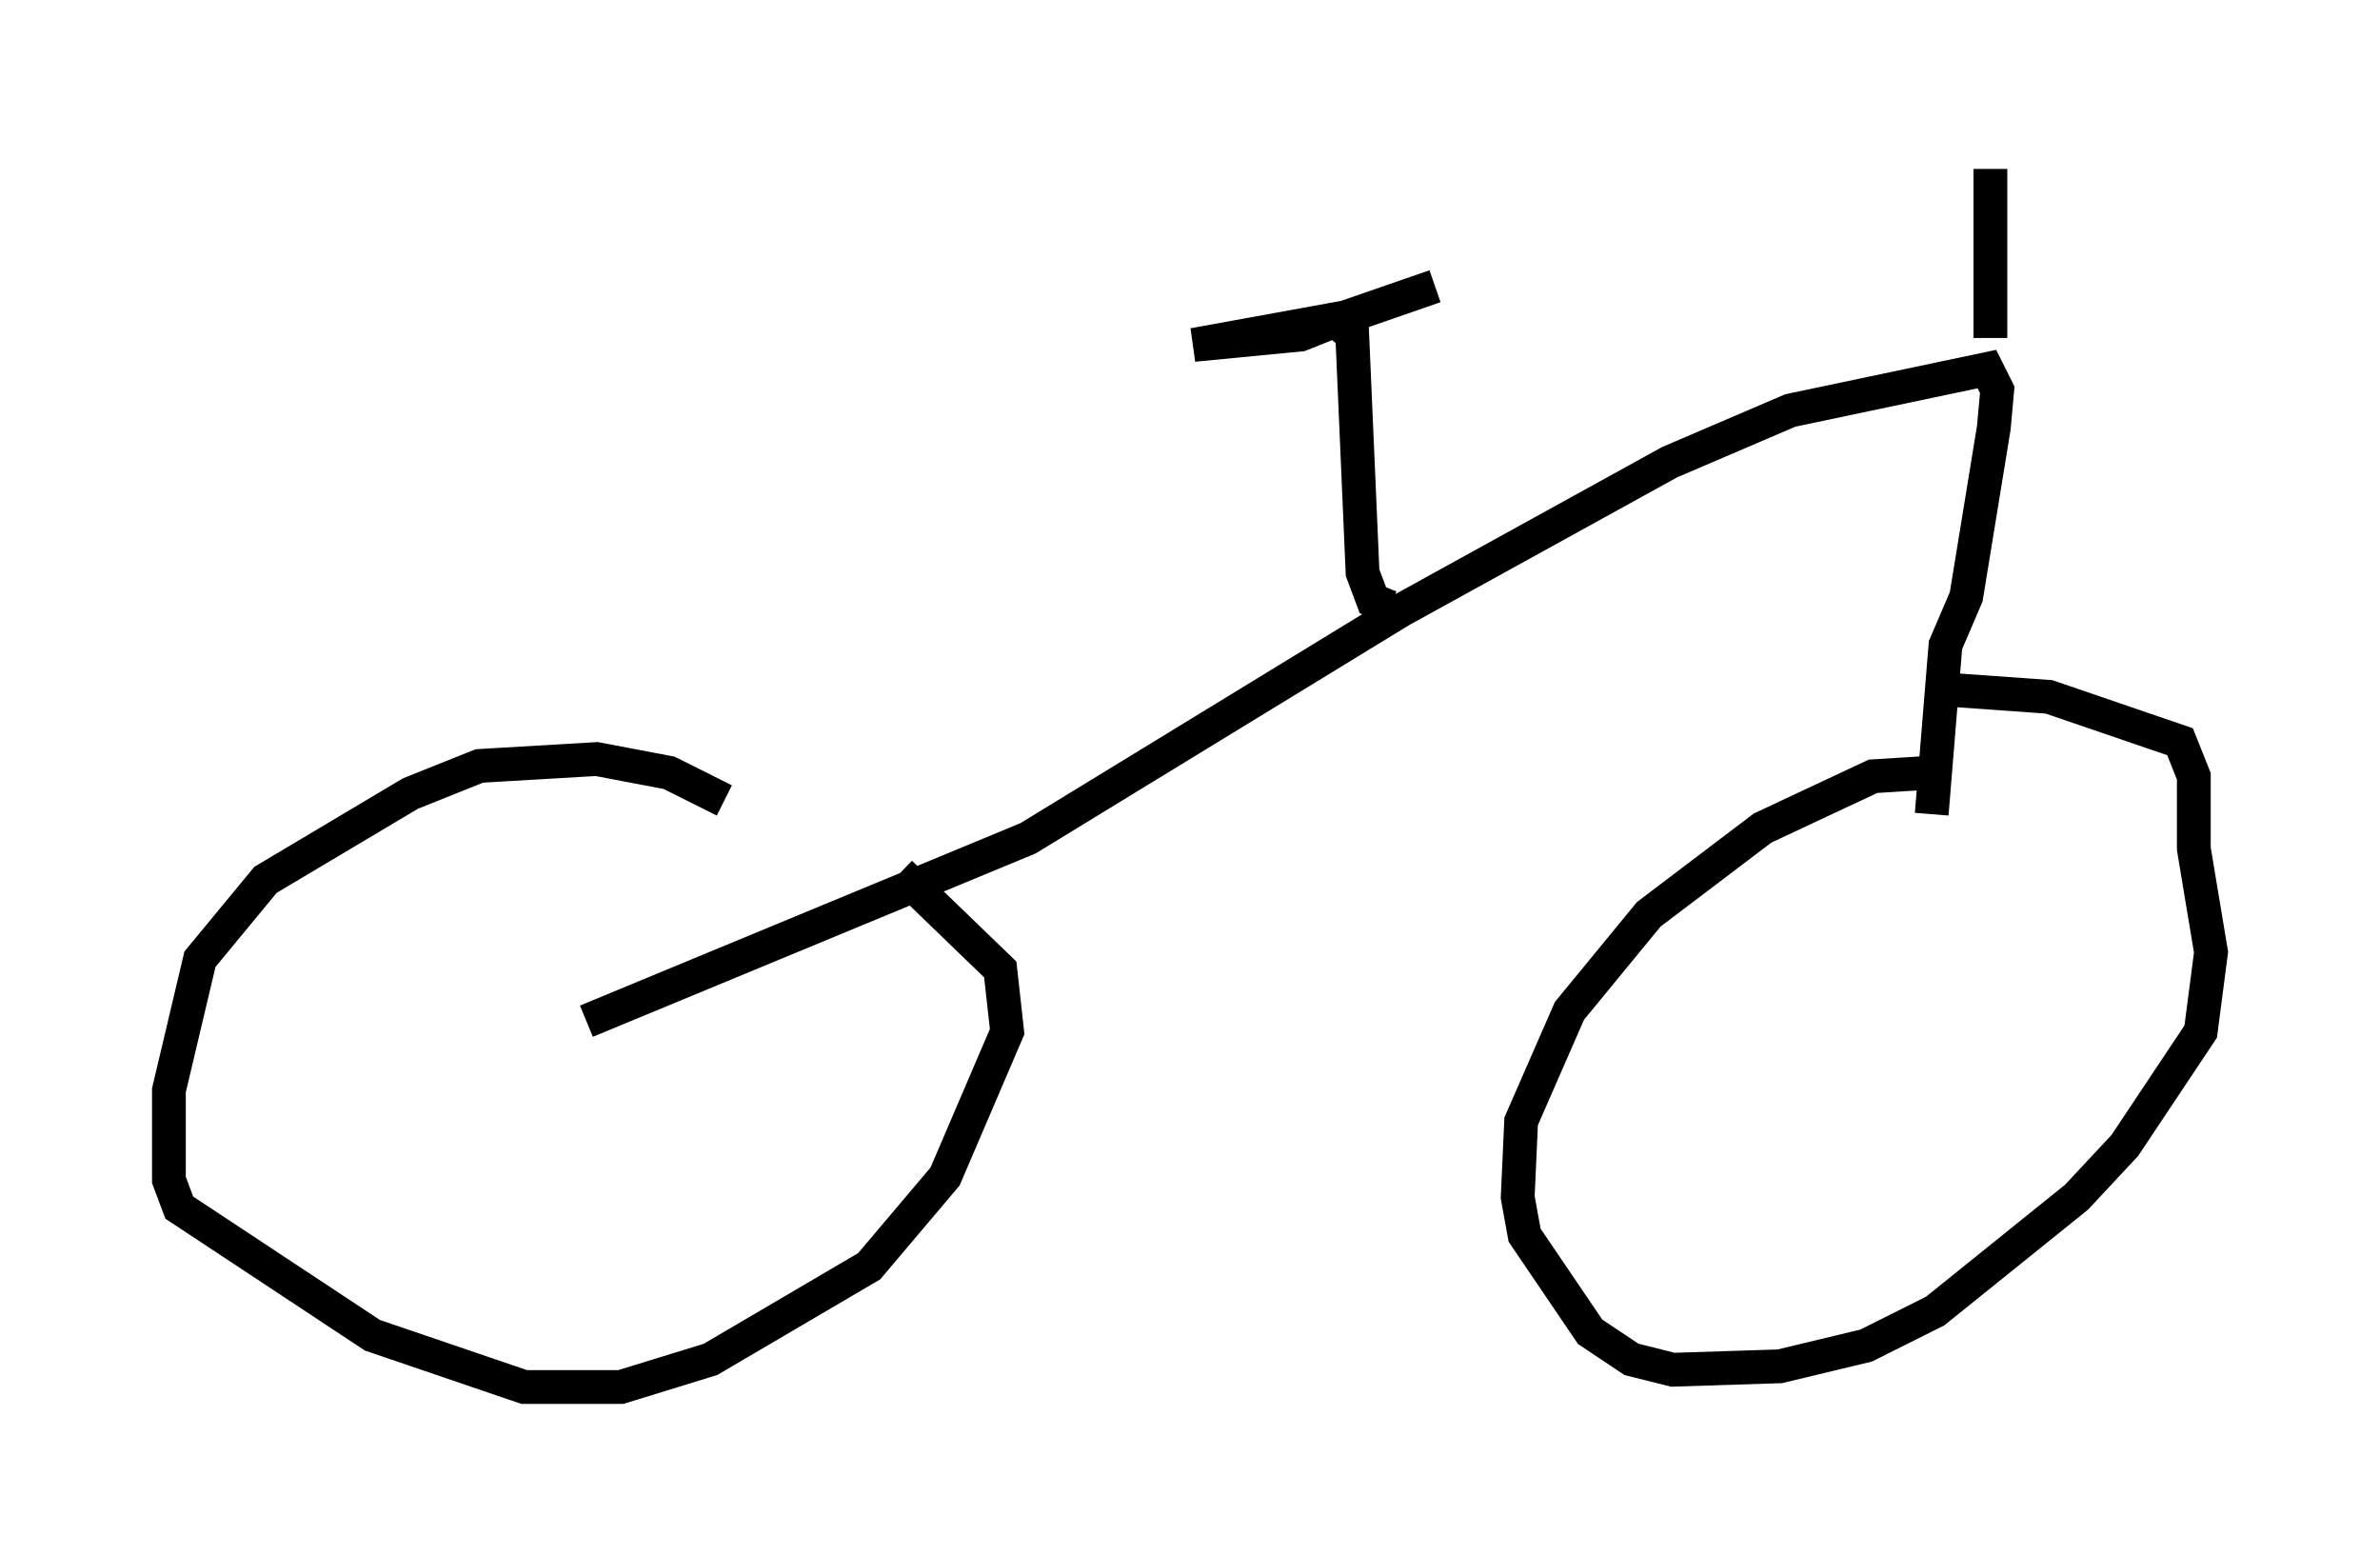 <?xml version="1.0" encoding="utf-8" ?>
<svg baseProfile="full" height="46.036" version="1.1" width="70.434" xmlns="http://www.w3.org/2000/svg" xmlns:ev="http://www.w3.org/2001/xml-events" xmlns:xlink="http://www.w3.org/1999/xlink"><defs /><rect fill="white" height="46.036" width="70.434" x="0" y="0" /><path d="M22.661, 23.784 m-1.225, -0.102 l-1.633, -0.817 -2.144, -0.408 l-3.471, 0.204 -2.042, 0.817 l-4.288, 2.552 -1.94, 2.348 l-0.919, 3.879 0.0, 2.654 l0.306, 0.817 5.717, 3.777 l4.492, 1.531 2.858, 0.0 l2.654, -0.817 4.696, -2.756 l2.246, -2.654 1.838, -4.288 l-0.204, -1.838 -2.96, -2.858 m30.421, -2.96 l-1.633, 0.102 -3.267, 1.531 l-3.369, 2.552 -2.348, 2.858 l-1.429, 3.267 -0.102, 2.246 l0.204, 1.123 1.94, 2.858 l1.225, 0.817 1.225, 0.306 l3.165, -0.102 2.552, -0.613 l2.042, -1.021 4.185, -3.369 l1.429, -1.531 2.246, -3.369 l0.306, -2.348 -0.51, -3.063 l0.0, -2.144 -0.408, -1.021 l-3.879, -1.327 -2.858, -0.204 m-40.425, 9.8 l13.067, -5.41 11.025, -6.738 l7.963, -4.39 3.573, -1.531 l5.819, -1.225 0.306, 0.613 l-0.102, 1.123 -0.817, 5.002 l-0.613, 1.429 -0.408, 5.002 m-16.027, -6.125 l-0.51, -0.204 -0.306, -0.817 l-0.306, -7.044 -0.51, -0.408 l-1.021, 0.408 -3.165, 0.306 l4.492, -0.817 2.654, -0.919 m16.436, 1.531 l0.0, -5.002 " fill="none" stroke="black" stroke-width="1" /></svg>